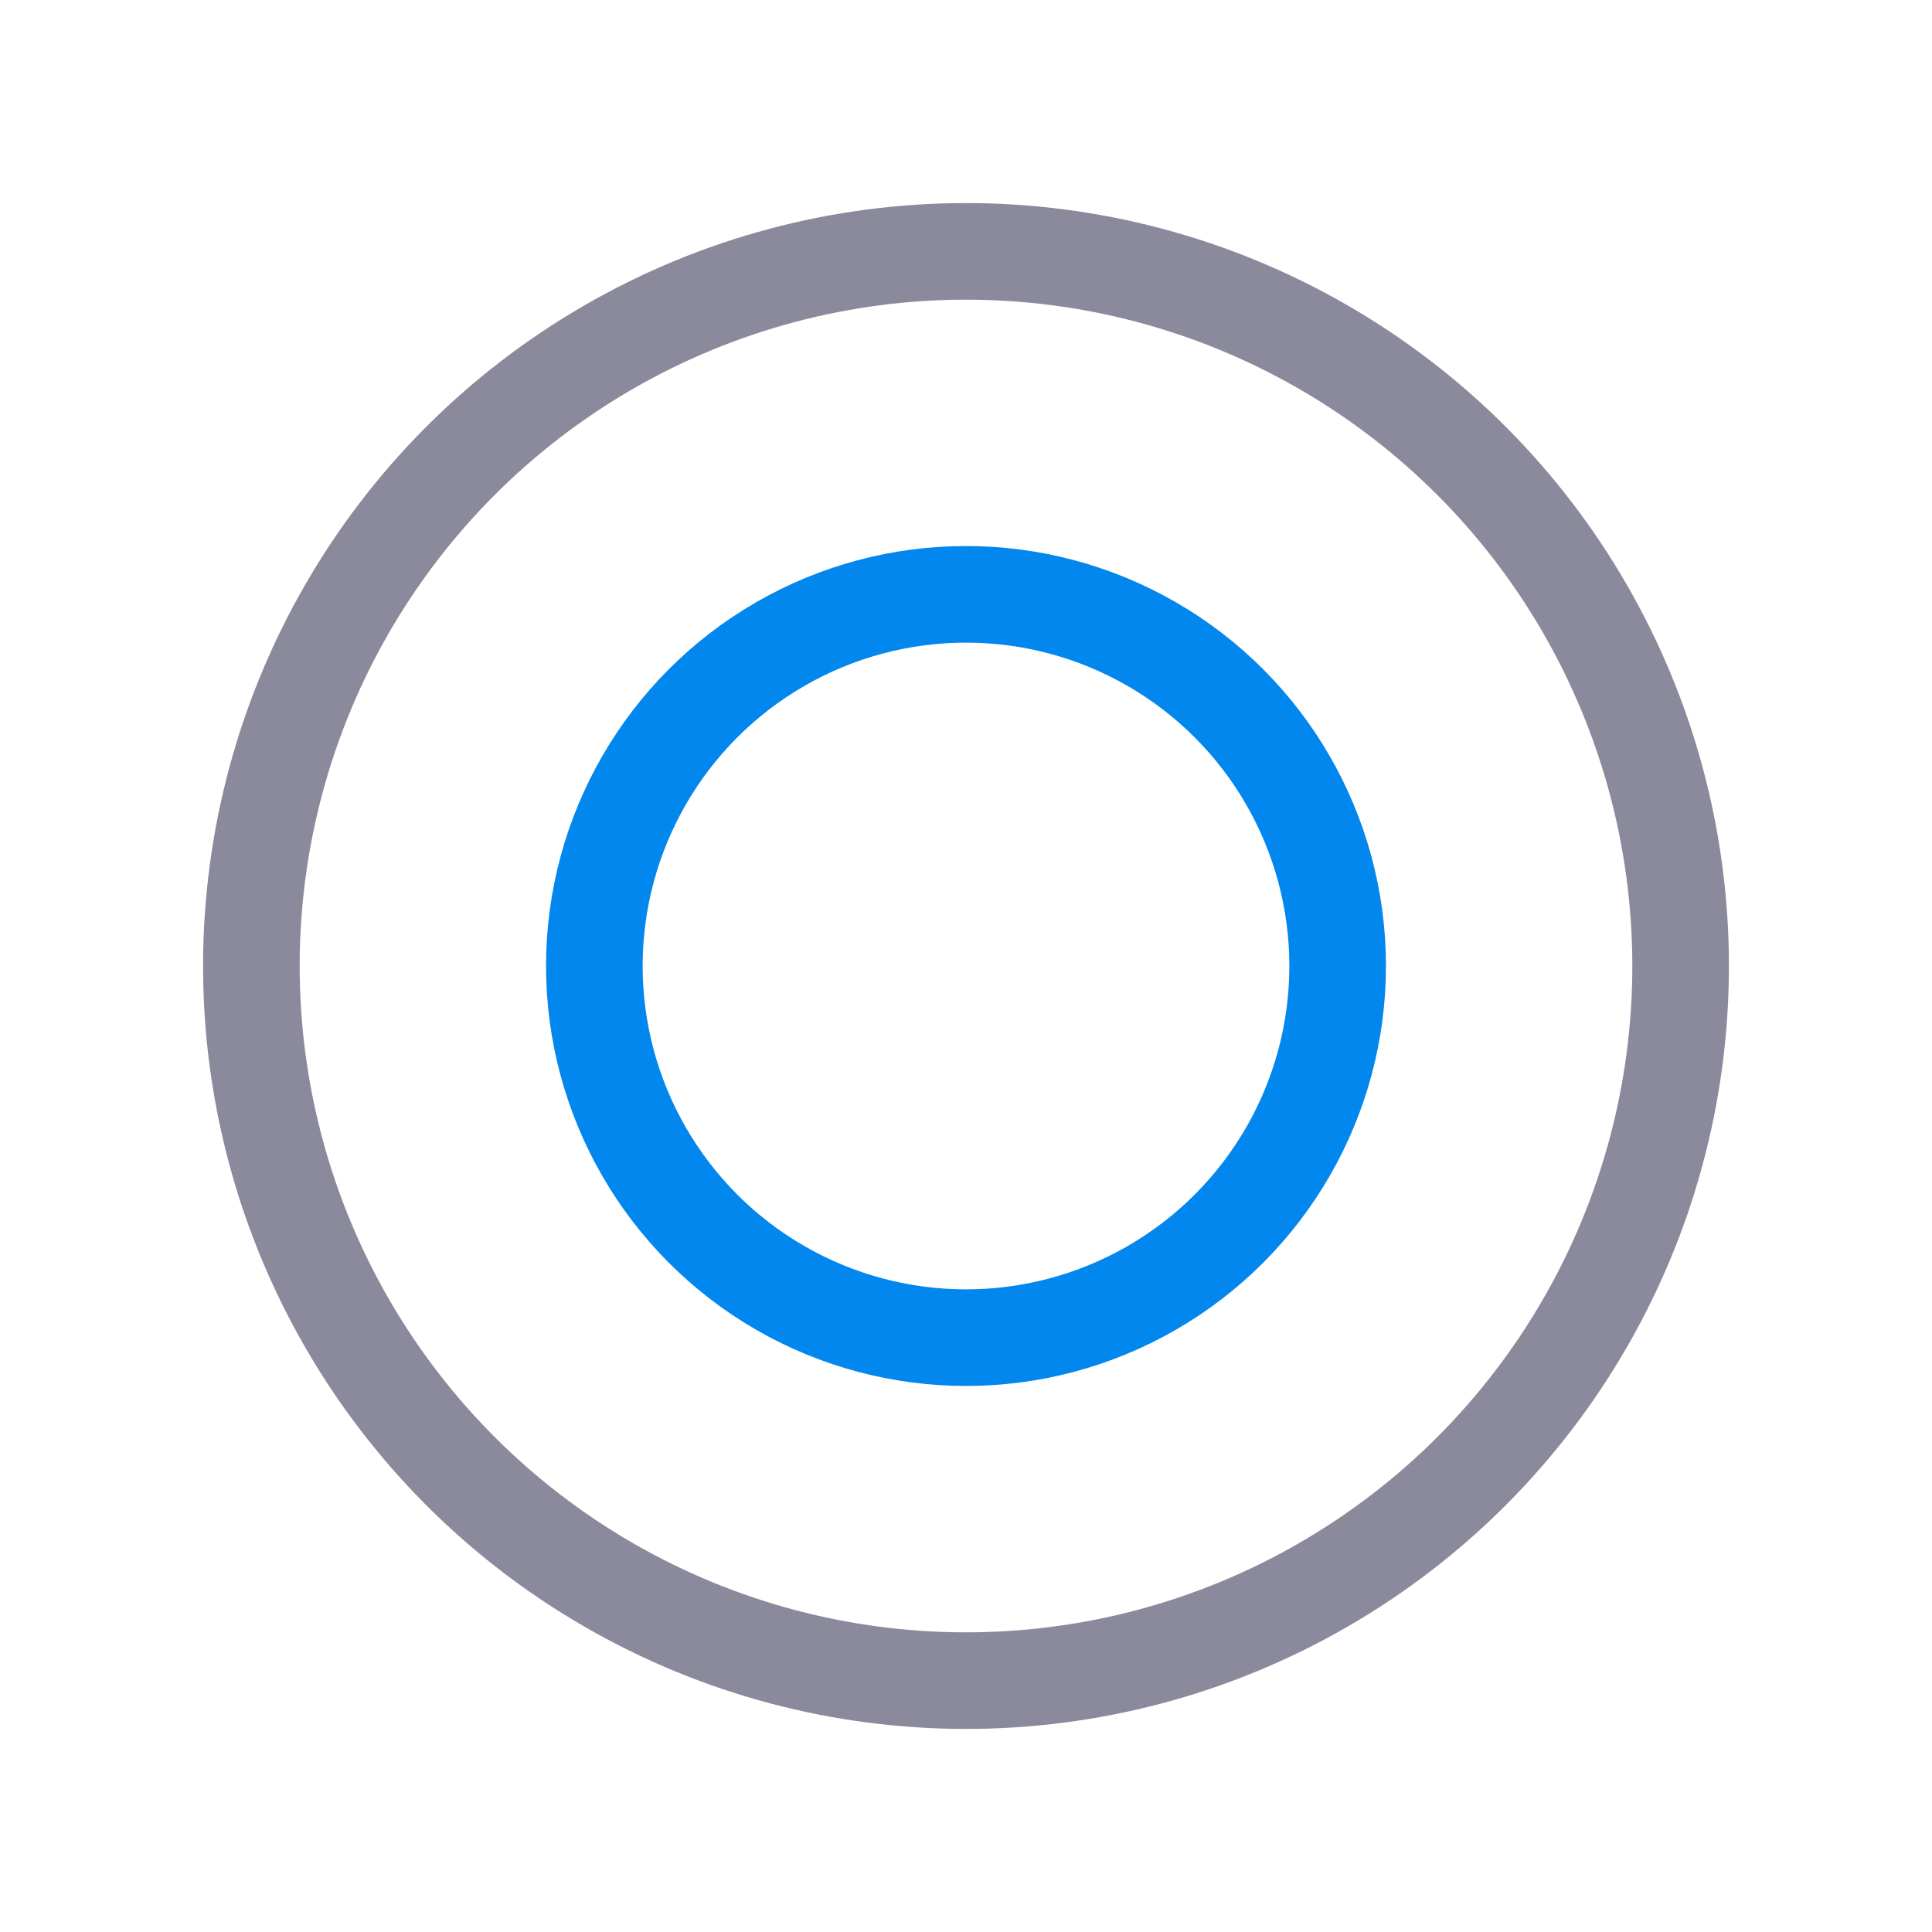 <svg width="182px"  height="182px"  xmlns="http://www.w3.org/2000/svg" viewBox="0 0 100 100" preserveAspectRatio="xMidYMid" class="lds-ripple" style="background: none;">
    <circle cx="50" cy="50" r="36.989" fill="none" ng-attr-stroke="{{config.c1}}" ng-attr-stroke-width="{{config.width}}" stroke="#8a8a9c" stroke-width="5">
      <animate attributeName="r" calcMode="spline" values="0;40" keyTimes="0;1" dur="1.7" keySplines="0 0.2 0.8 1" begin="-0.85s" repeatCount="indefinite"></animate>
      <animate attributeName="opacity" calcMode="spline" values="1;0" keyTimes="0;1" dur="1.7" keySplines="0.2 0 0.8 1" begin="-0.85s" repeatCount="indefinite"></animate>
    </circle>
    <circle cx="50" cy="50" r="19.237" fill="none" ng-attr-stroke="{{config.c2}}" ng-attr-stroke-width="{{config.width}}" stroke="#0187ed" stroke-width="5">
      <animate attributeName="r" calcMode="spline" values="0;40" keyTimes="0;1" dur="1.7" keySplines="0 0.2 0.8 1" begin="0s" repeatCount="indefinite"></animate>
      <animate attributeName="opacity" calcMode="spline" values="1;0" keyTimes="0;1" dur="1.7" keySplines="0.2 0 0.8 1" begin="0s" repeatCount="indefinite"></animate>
    </circle>
  </svg>